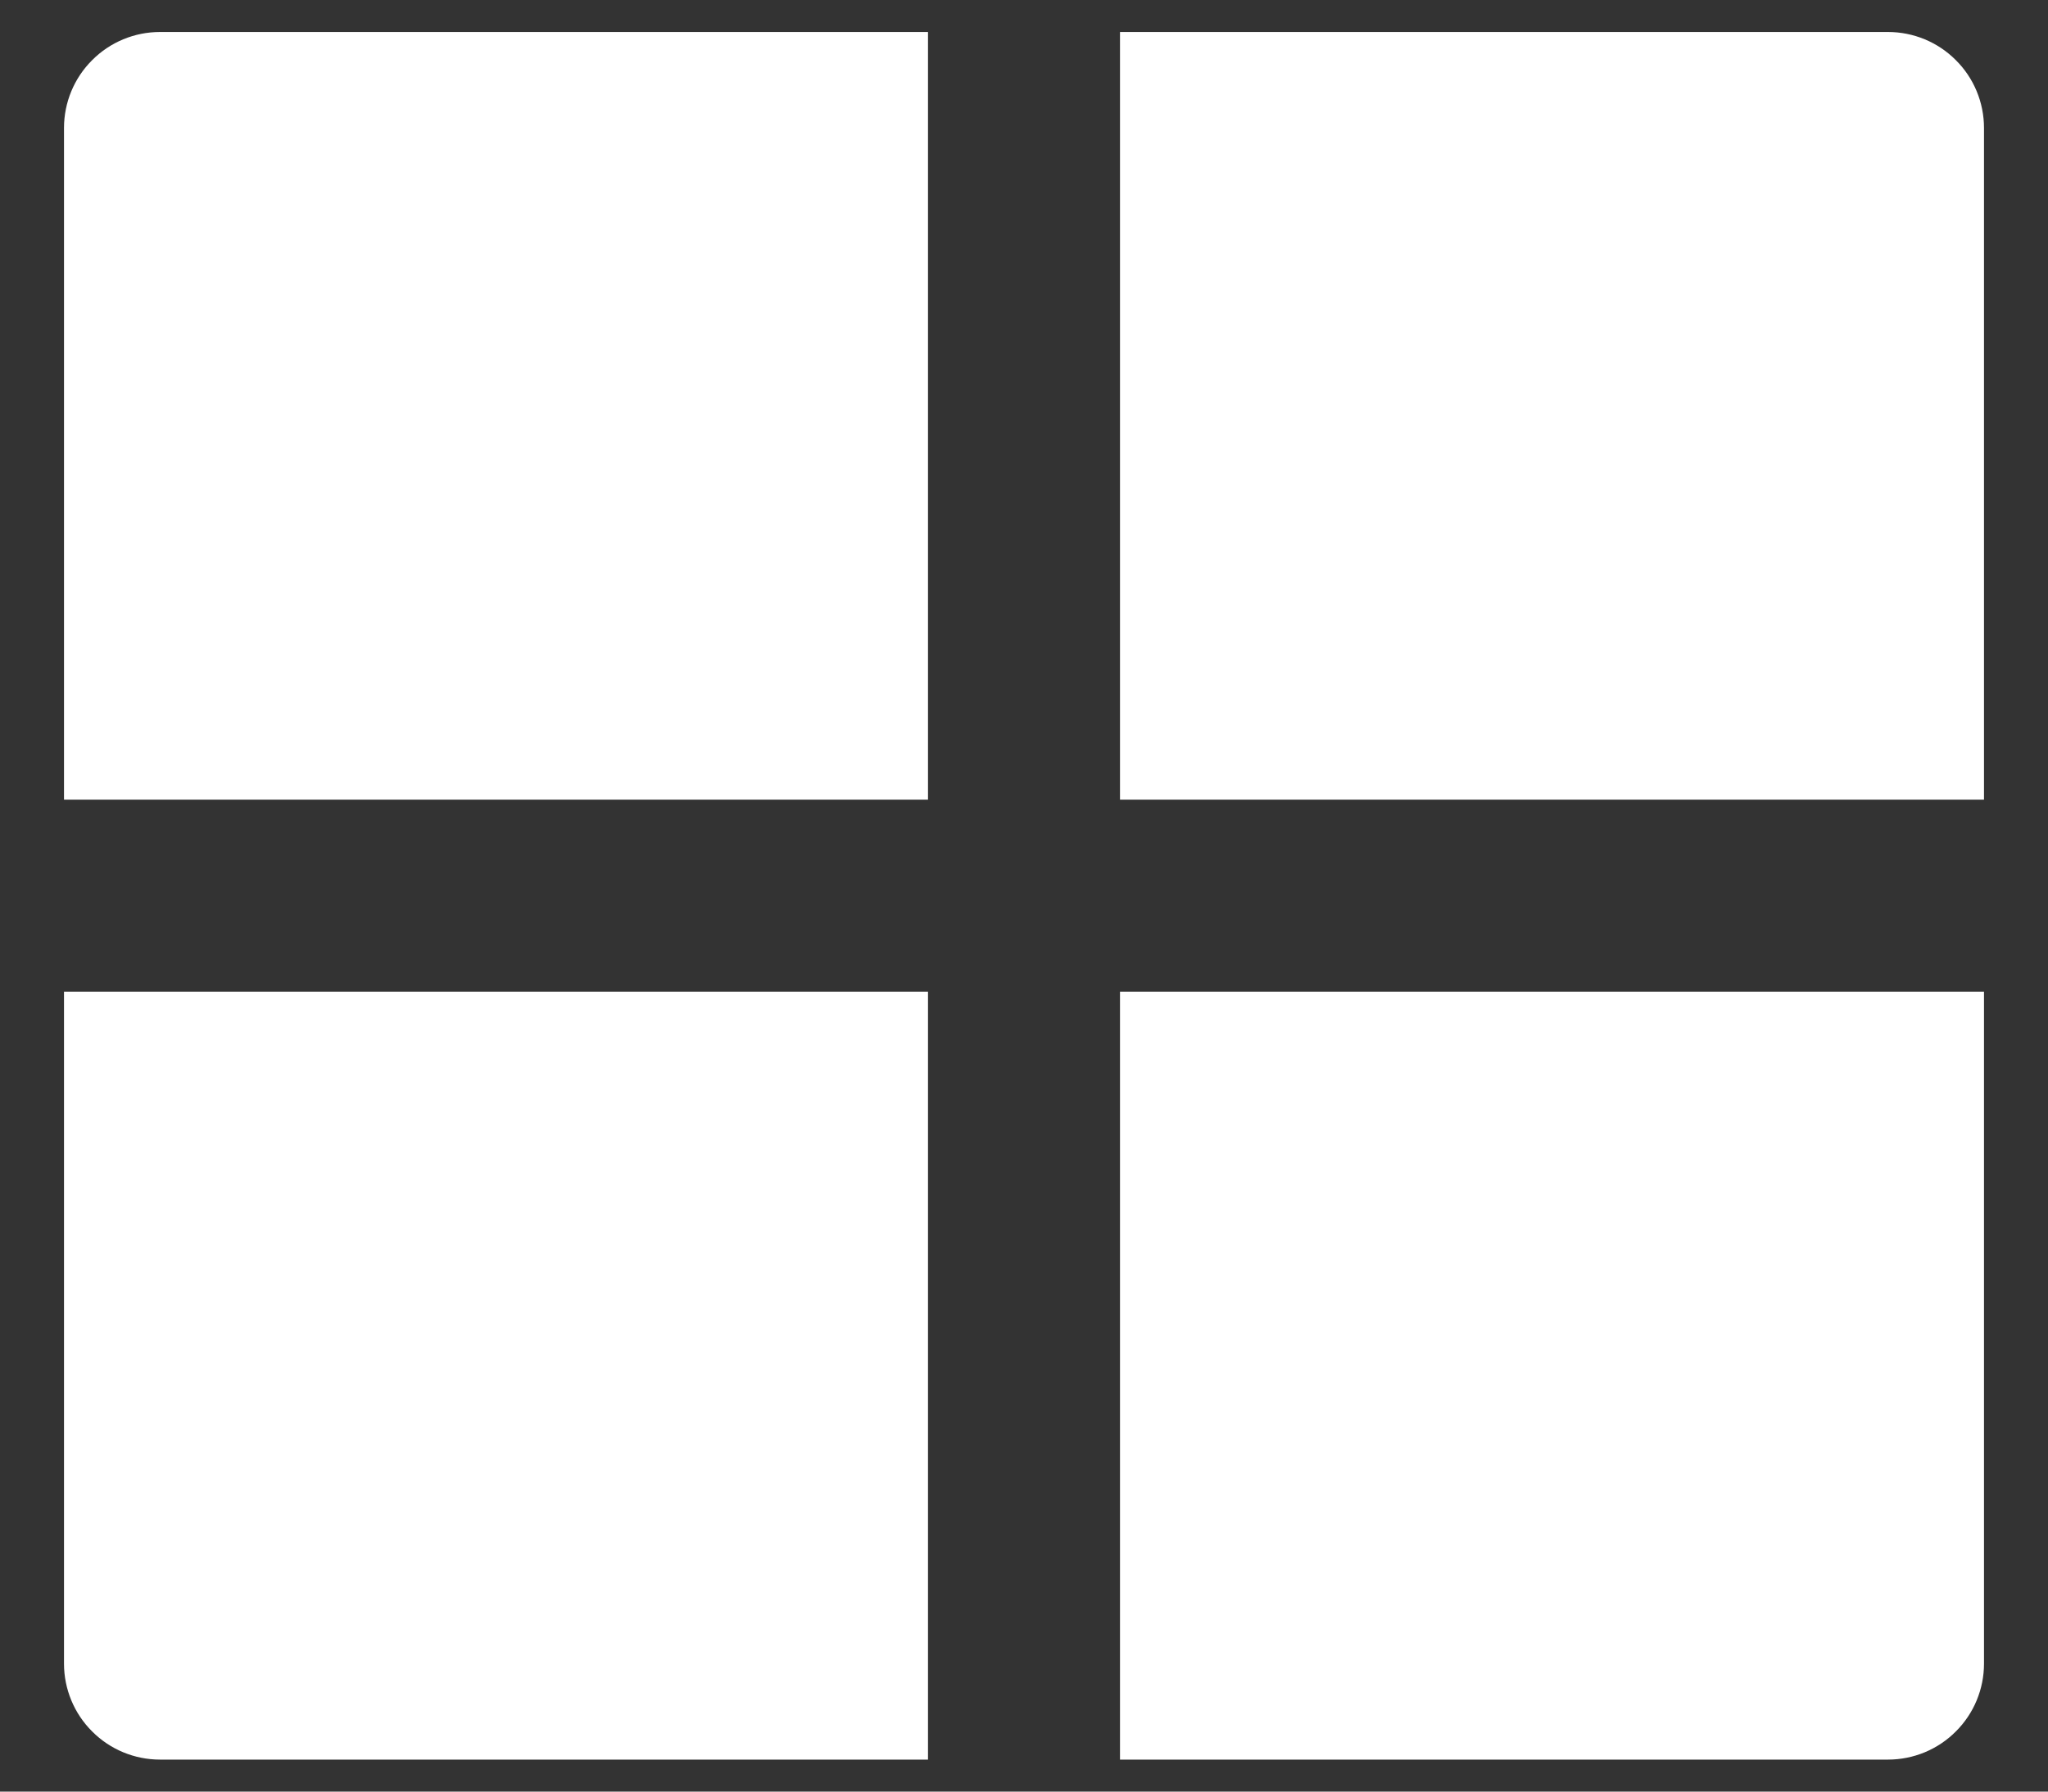 <svg width="16" height="14" viewBox="0 0 16 14" fill="none" xmlns="http://www.w3.org/2000/svg">
<rect x="0" y="0" width="16" height="14" fill="#333333" stroke="none"/>
<path d="M15.5 7.749V13C15.5 13.199 15.421 13.39 15.28 13.53C15.14 13.671 14.949 13.75 14.75 13.75H8.75V7.749H15.5ZM7.25 7.749V13.75H1.25C1.051 13.75 0.86 13.671 0.72 13.53C0.579 13.39 0.5 13.199 0.5 13V7.749H7.25V7.749ZM7.25 0.25V6.249H0.5V1C0.5 0.801 0.579 0.61 0.72 0.47C0.86 0.329 1.051 0.25 1.25 0.25H7.25ZM14.75 0.25C14.949 0.25 15.14 0.329 15.28 0.47C15.421 0.61 15.5 0.801 15.5 1V6.249H8.75V0.25H14.75Z" fill="white"/>
</svg>
